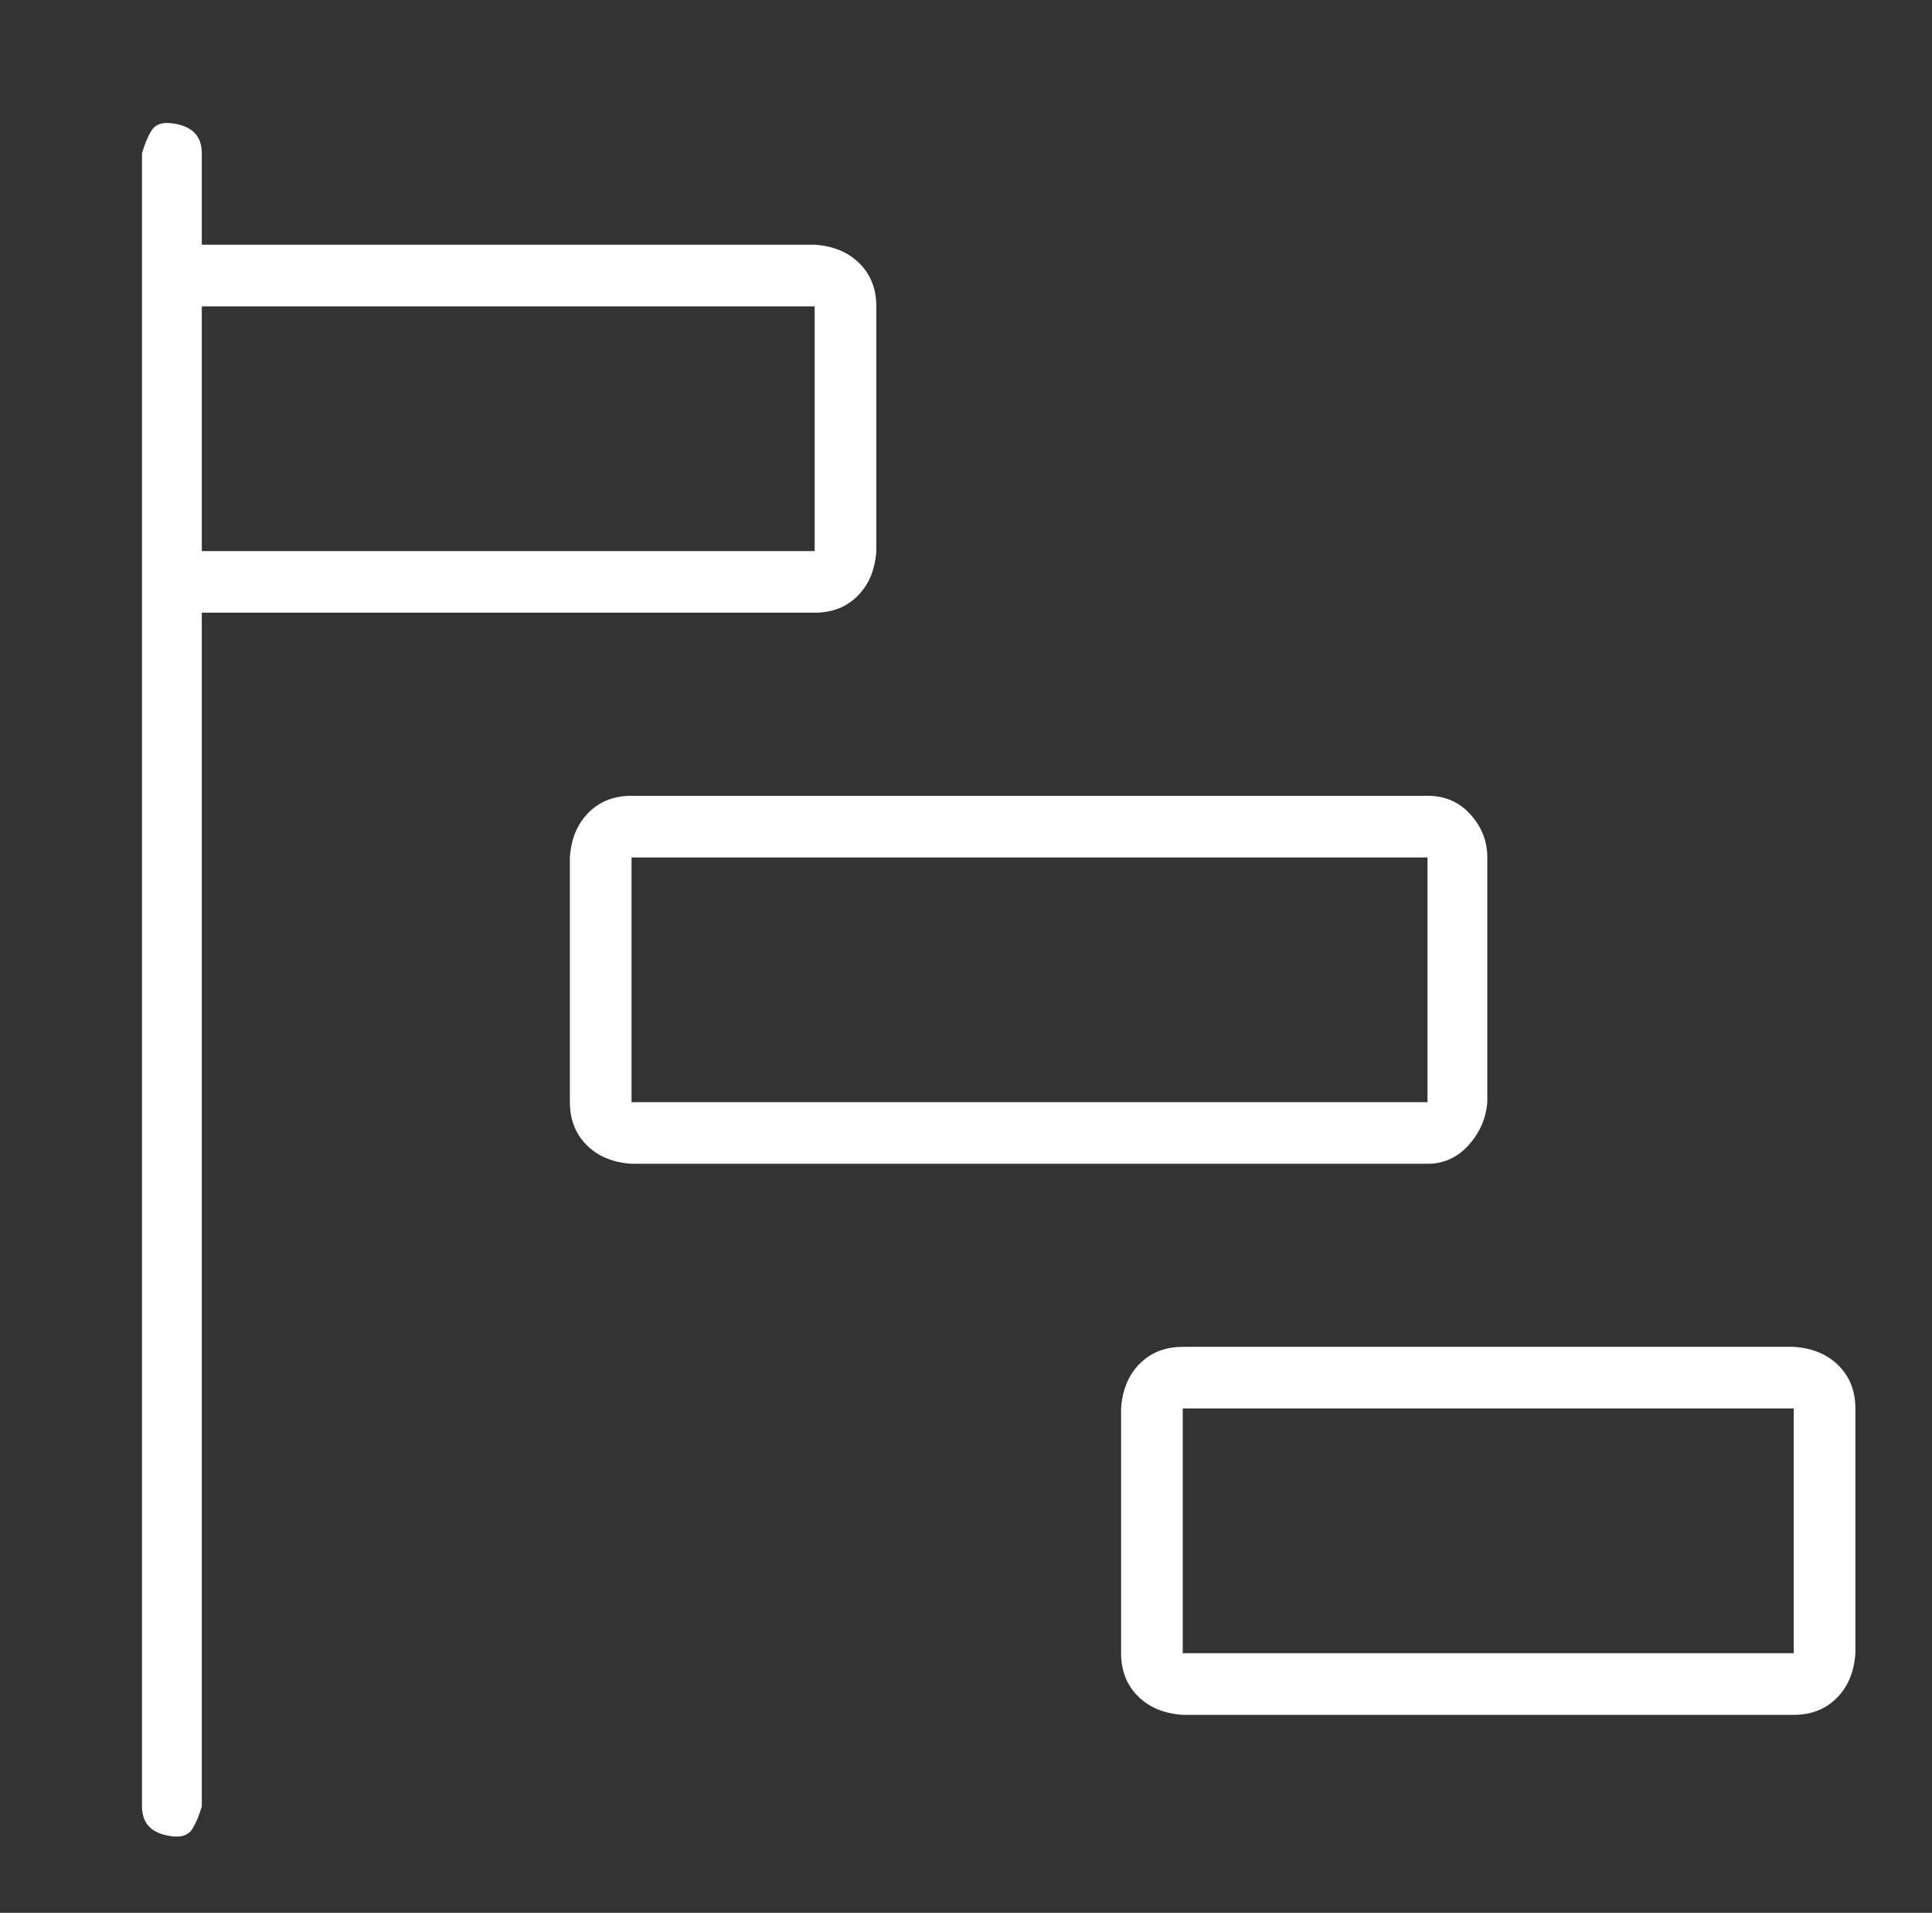 <?xml version="1.0" standalone="no"?>
<!DOCTYPE svg PUBLIC "-//W3C//DTD SVG 1.1//EN" "http://www.w3.org/Graphics/SVG/1.1/DTD/svg11.dtd" >
<svg xmlns="http://www.w3.org/2000/svg" xmlns:xlink="http://www.w3.org/1999/xlink" version="1.1" viewBox="-10 0 1034 1024">
   <rect x="-10" y="0" width="1034" height="1024" fill="#333333" stroke="none"/>
   <path fill="#ffffff"
d="M426 328q14 0 23 -9t10 -24v-131q0 -14 -9 -23t-24 -10h-328v-49q0 -7 -4 -11t-12 -5t-11 4t-5 12v885q0 7 4 11t12 5t11 -4t5 -12v-639h328zM426 164v131h-328v-131h328zM786 590v-131q0 -13 -9 -23t-23 -10h-426q-14 0 -23 9t-10 24v131q0 14 9 23t24 10h426
q13 0 22 -10t10 -23zM754 590h-426v-131h426v131zM950 721h-327q-14 0 -23 9t-10 24v131q0 14 9 23t24 10h327q14 0 23 -9t10 -24v-131q0 -14 -9 -23t-24 -10zM950 885h-327v-131h327v131z" />
</svg>
